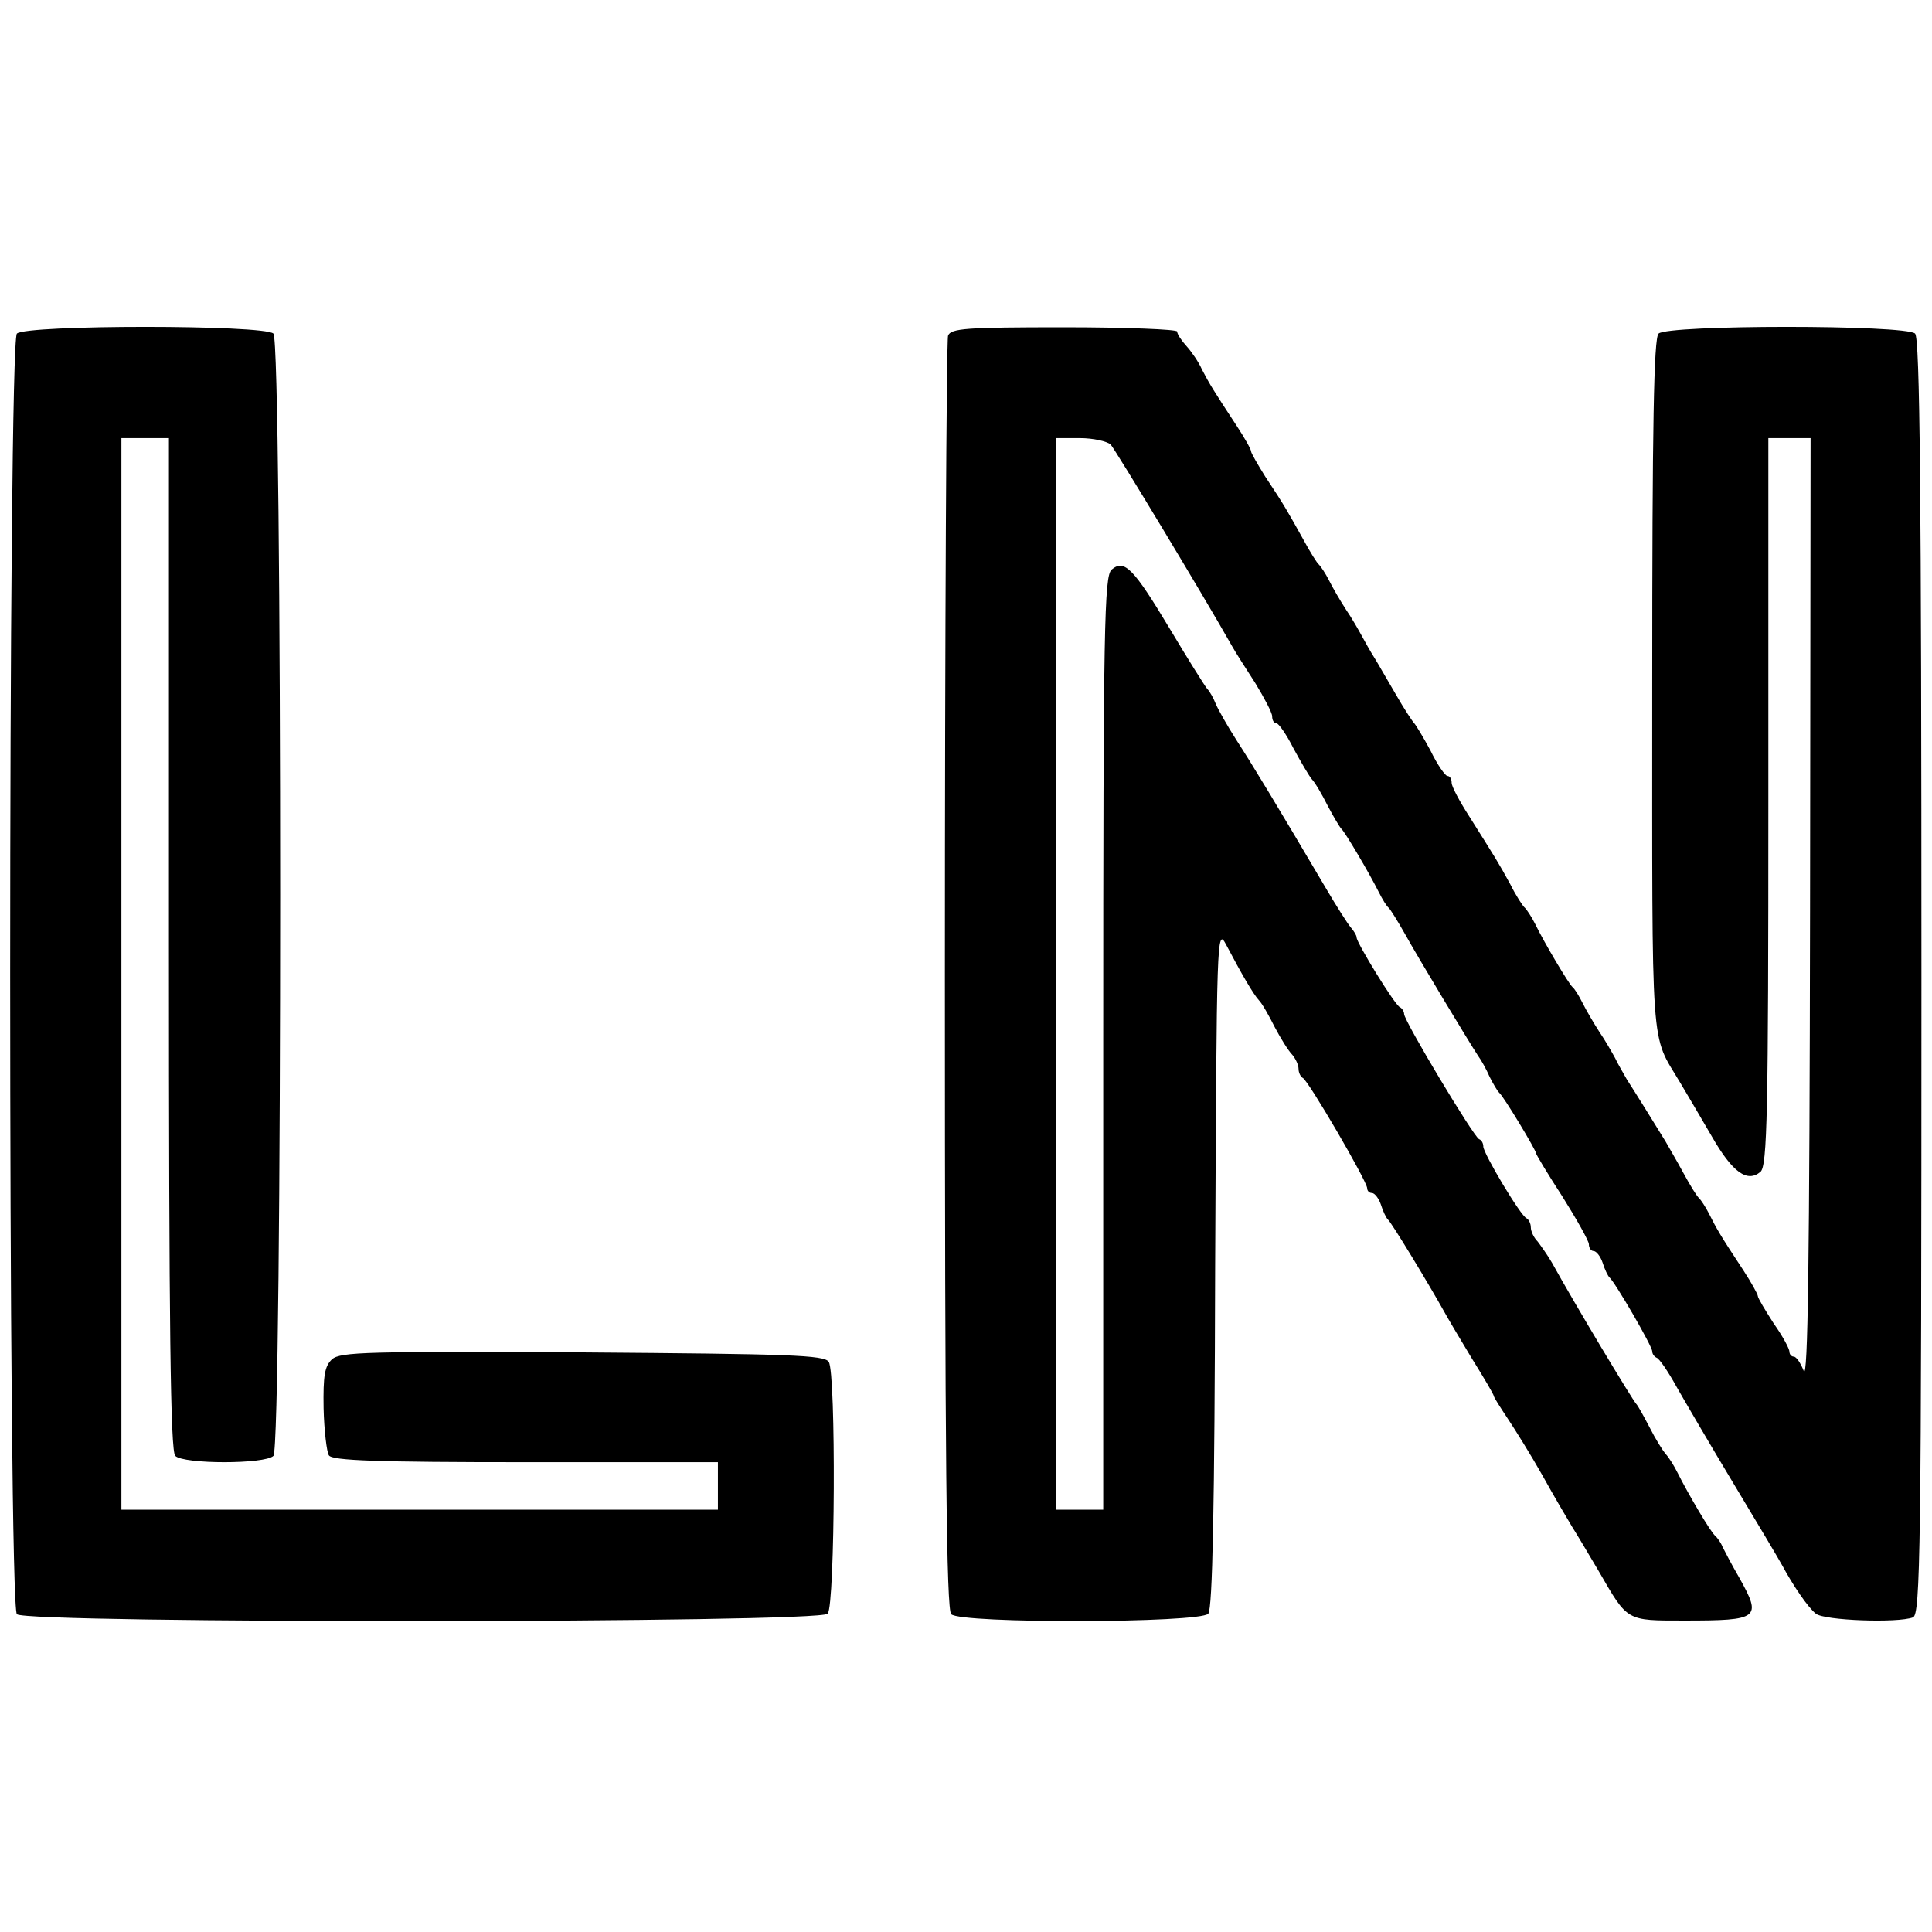 <?xml version="1.0" standalone="no"?>
<!DOCTYPE svg PUBLIC "-//W3C//DTD SVG 20010904//EN"
 "http://www.w3.org/TR/2001/REC-SVG-20010904/DTD/svg10.dtd">
<svg version="1.0" xmlns="http://www.w3.org/2000/svg"
 width="366pt" height="366pt" viewBox="0 0 366 366"
 preserveAspectRatio="xMidYMid meet">
<g transform="translate(0,366) scale(0.1,-0.1)"
fill="#000000" stroke="none">
<path d="M32 3028 c-17 -17 -17 -2409 0 -2426 18 -18 1521 -17 1536 1 14 16
16 456 2 477 -8 13 -73 15 -466 18 -408 2 -459 1 -475 -13 -14 -13 -17 -31
-16 -93 1 -42 6 -83 10 -89 6 -10 92 -13 373 -13 l364 0 0 -45 0 -45 -565 0
-565 0 0 1015 0 1015 45 0 45 0 0 -958 c0 -732 3 -961 12 -970 16 -16 170 -16
186 0 17 17 17 2109 0 2126 -17 17 -469 17 -486 0z"/>
<path d="M1796 3024 c-3 -9 -6 -554 -6 -1213 0 -918 3 -1200 12 -1209 18 -18
471 -17 487 1 8 10 12 202 13 658 3 629 3 643 21 609 29 -55 51 -93 62 -105 6
-6 19 -29 30 -51 11 -21 26 -45 33 -52 6 -7 12 -19 12 -27 0 -7 4 -15 8 -17
10 -4 122 -196 122 -209 0 -5 4 -9 9 -9 5 0 13 -10 17 -22 4 -13 10 -25 13
-28 6 -4 78 -123 107 -175 6 -11 29 -50 52 -88 23 -37 42 -69 42 -72 0 -2 12
-21 26 -42 14 -21 44 -69 66 -108 21 -38 47 -82 56 -97 9 -14 32 -53 51 -85
55 -95 51 -93 162 -93 142 0 147 4 104 81 -14 24 -28 51 -32 59 -3 8 -10 17
-13 20 -8 5 -52 80 -72 120 -7 14 -17 30 -23 36 -5 6 -19 28 -30 50 -11 21
-22 41 -25 44 -7 7 -117 190 -160 268 -8 14 -21 32 -27 40 -7 7 -13 19 -13 27
0 7 -4 15 -8 17 -11 4 -82 123 -82 136 0 6 -3 12 -8 14 -10 4 -142 224 -142
237 0 5 -4 11 -8 13 -9 3 -82 122 -82 132 0 4 -5 12 -11 19 -6 7 -27 40 -47
74 -95 161 -138 232 -169 280 -18 28 -36 60 -40 70 -4 10 -11 23 -16 28 -5 6
-37 57 -71 114 -69 115 -86 132 -110 112 -14 -12 -16 -103 -16 -897 l0 -884
-45 0 -45 0 0 1015 0 1015 46 0 c25 0 51 -6 58 -12 9 -10 174 -283 230 -382 6
-11 26 -42 44 -70 17 -28 32 -56 32 -63 0 -7 3 -13 8 -13 4 0 19 -21 32 -47
14 -26 30 -53 35 -59 6 -6 19 -28 30 -50 11 -21 23 -41 26 -44 7 -6 53 -84 71
-120 7 -14 15 -27 19 -30 3 -3 17 -25 31 -50 25 -45 119 -201 138 -230 6 -8
16 -26 22 -40 7 -14 15 -27 18 -30 8 -6 70 -109 70 -115 0 -2 22 -39 50 -82
27 -43 50 -84 50 -90 0 -7 4 -13 9 -13 5 0 13 -10 17 -22 4 -13 10 -25 13 -28
10 -8 81 -130 81 -140 0 -5 4 -10 8 -12 5 -1 22 -26 38 -55 16 -28 65 -112
109 -185 44 -73 85 -142 91 -153 21 -39 49 -80 64 -92 16 -13 155 -18 184 -7
14 6 16 122 16 1213 0 925 -3 1210 -12 1219 -17 17 -469 17 -486 0 -9 -9 -12
-171 -12 -668 0 -712 -4 -655 53 -751 12 -20 39 -66 60 -102 39 -68 67 -88 92
-67 13 11 15 111 15 701 l0 689 40 0 40 0 -1 -897 c-1 -658 -4 -891 -12 -870
-6 15 -14 27 -19 27 -4 0 -8 4 -8 9 0 6 -13 30 -30 54 -16 25 -30 48 -30 52 0
3 -12 25 -27 48 -45 68 -52 81 -65 107 -7 14 -16 27 -19 30 -4 3 -17 24 -30
48 -13 24 -29 51 -34 60 -19 31 -60 97 -73 117 -6 11 -17 29 -22 40 -6 11 -19
34 -30 50 -11 17 -25 41 -32 55 -7 14 -15 27 -19 30 -7 6 -53 83 -71 120 -7
14 -16 27 -19 30 -4 3 -17 23 -28 45 -23 42 -27 48 -78 129 -18 28 -33 56 -33
63 0 7 -3 13 -8 13 -4 0 -19 21 -32 48 -14 26 -28 49 -31 52 -3 3 -19 27 -35
55 -16 27 -34 59 -41 70 -7 11 -17 29 -23 40 -6 11 -19 34 -30 50 -11 17 -25
41 -32 55 -7 14 -16 27 -19 30 -4 3 -17 24 -30 48 -29 52 -36 65 -72 119 -15
24 -27 45 -27 48 0 4 -12 25 -27 48 -44 67 -52 80 -66 107 -6 14 -20 34 -29
44 -10 11 -18 23 -18 28 0 4 -96 8 -214 8 -186 0 -215 -2 -220 -16z"/>
</g>
</svg>
